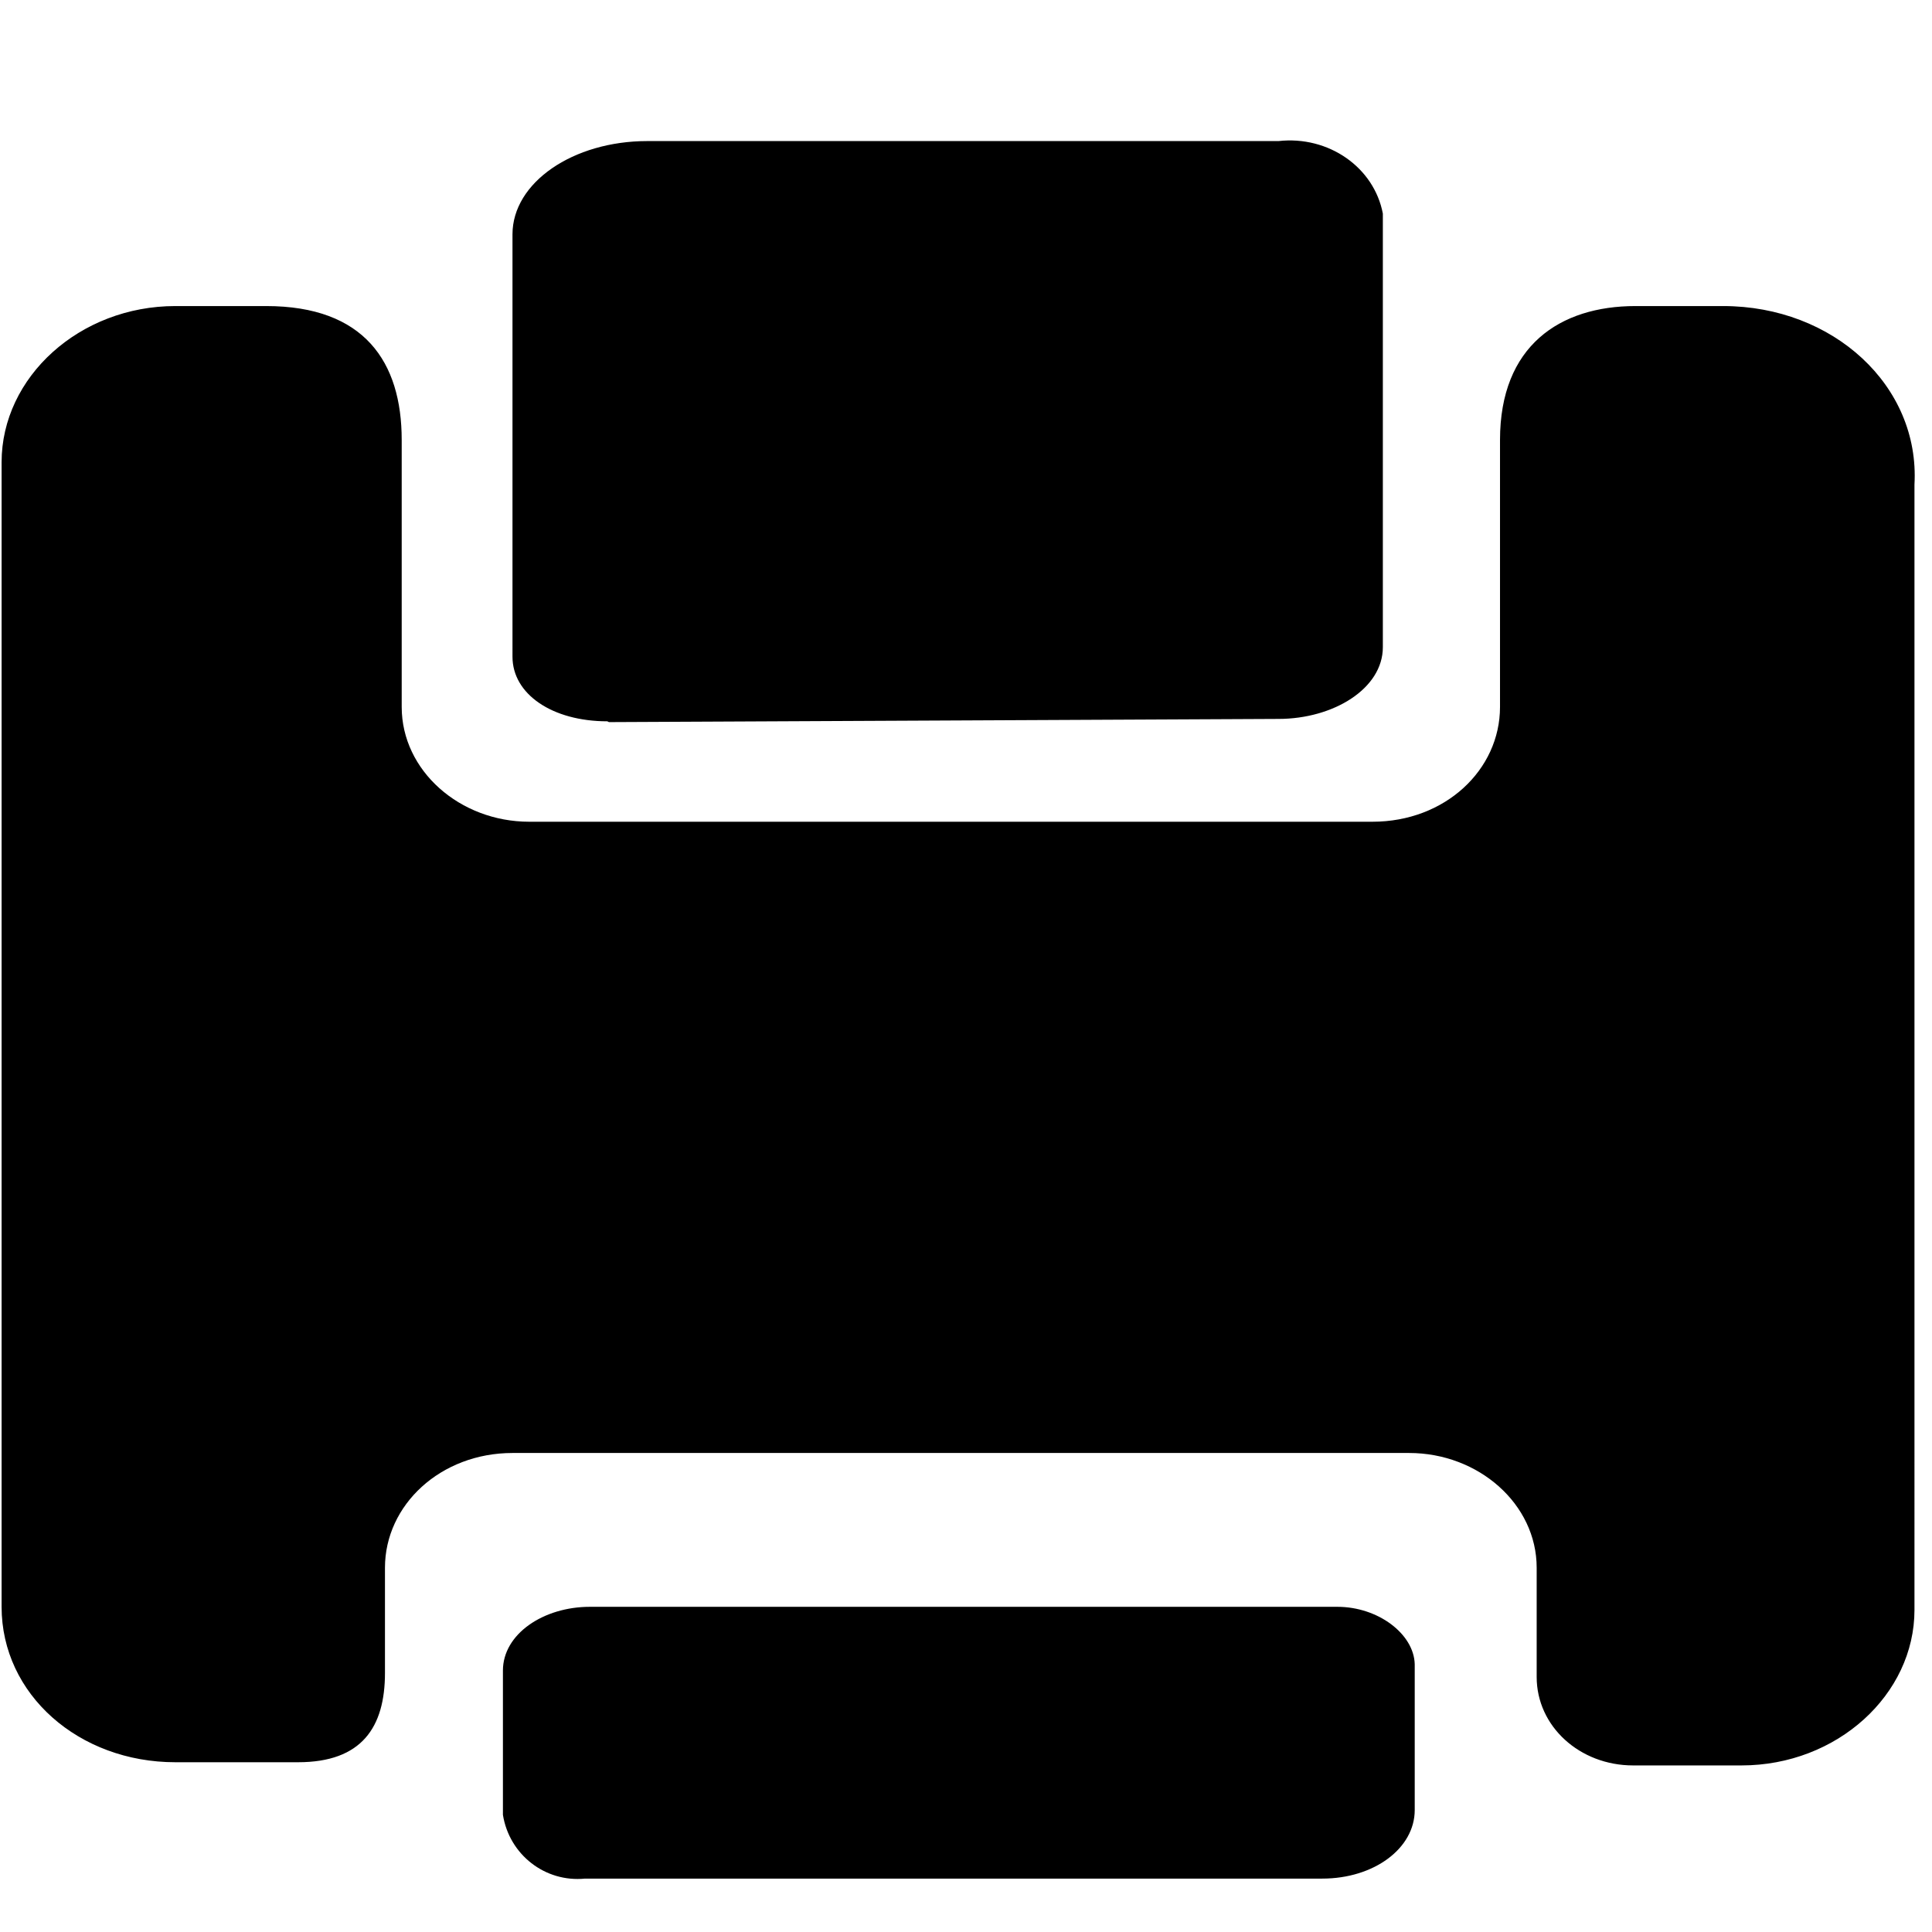 <?xml version="1.0" standalone="no"?><!DOCTYPE svg PUBLIC "-//W3C//DTD SVG 1.1//EN" "http://www.w3.org/Graphics/SVG/1.1/DTD/svg11.dtd"><svg class="icon" width="200px" height="200.00px" viewBox="0 0 1024 1024" version="1.1" xmlns="http://www.w3.org/2000/svg"><path d="M912.053 162.218h-45.201c-40.132 0-71.815 21.122-71.815 70.97v141.518c0 33.373-29.149 60.832-67.591 60.832H280.502c-36.752 0-67.591-27.036-67.591-60.832V233.188c0-41.399-19.855-70.97-71.815-70.97H92.937C42.244 162.218 0.845 199.815 0.845 245.017v606.627c0 46.469 40.977 82.376 92.092 82.376h65.056c33.795 0 46.046-18.587 46.046-47.314v-55.762c0-33.373 29.571-60.832 67.591-60.832h475.248c36.752 0 67.591 27.036 67.591 60.832v57.875c0 26.191 22.812 46.891 51.116 46.891h57.452c50.693 0 91.67-37.597 91.67-82.376V256.845C1017.663 204.462 971.617 162.218 913.32 162.218"  /><path d="M322.746 382.733l354.851-1.69c29.149 0 55.34-16.053 55.34-38.02V113.215c-4.647-24.502-28.726-41.399-55.34-38.442H343.023c-39.287 0-71.393 21.967-71.393 49.426V348.092c0 19.855 21.122 34.218 50.271 34.218l0.845 0.422z"  /><path d="M708.858 851.644H312.607c-24.502 0-46.046 14.363-46.046 33.795v76.462c3.38 21.122 22.389 35.908 43.512 33.795h390.759c27.459 0 49.003-16.053 49.003-36.33v-77.307c-0.422-16.053-19.432-30.416-40.977-30.416"  /></svg>